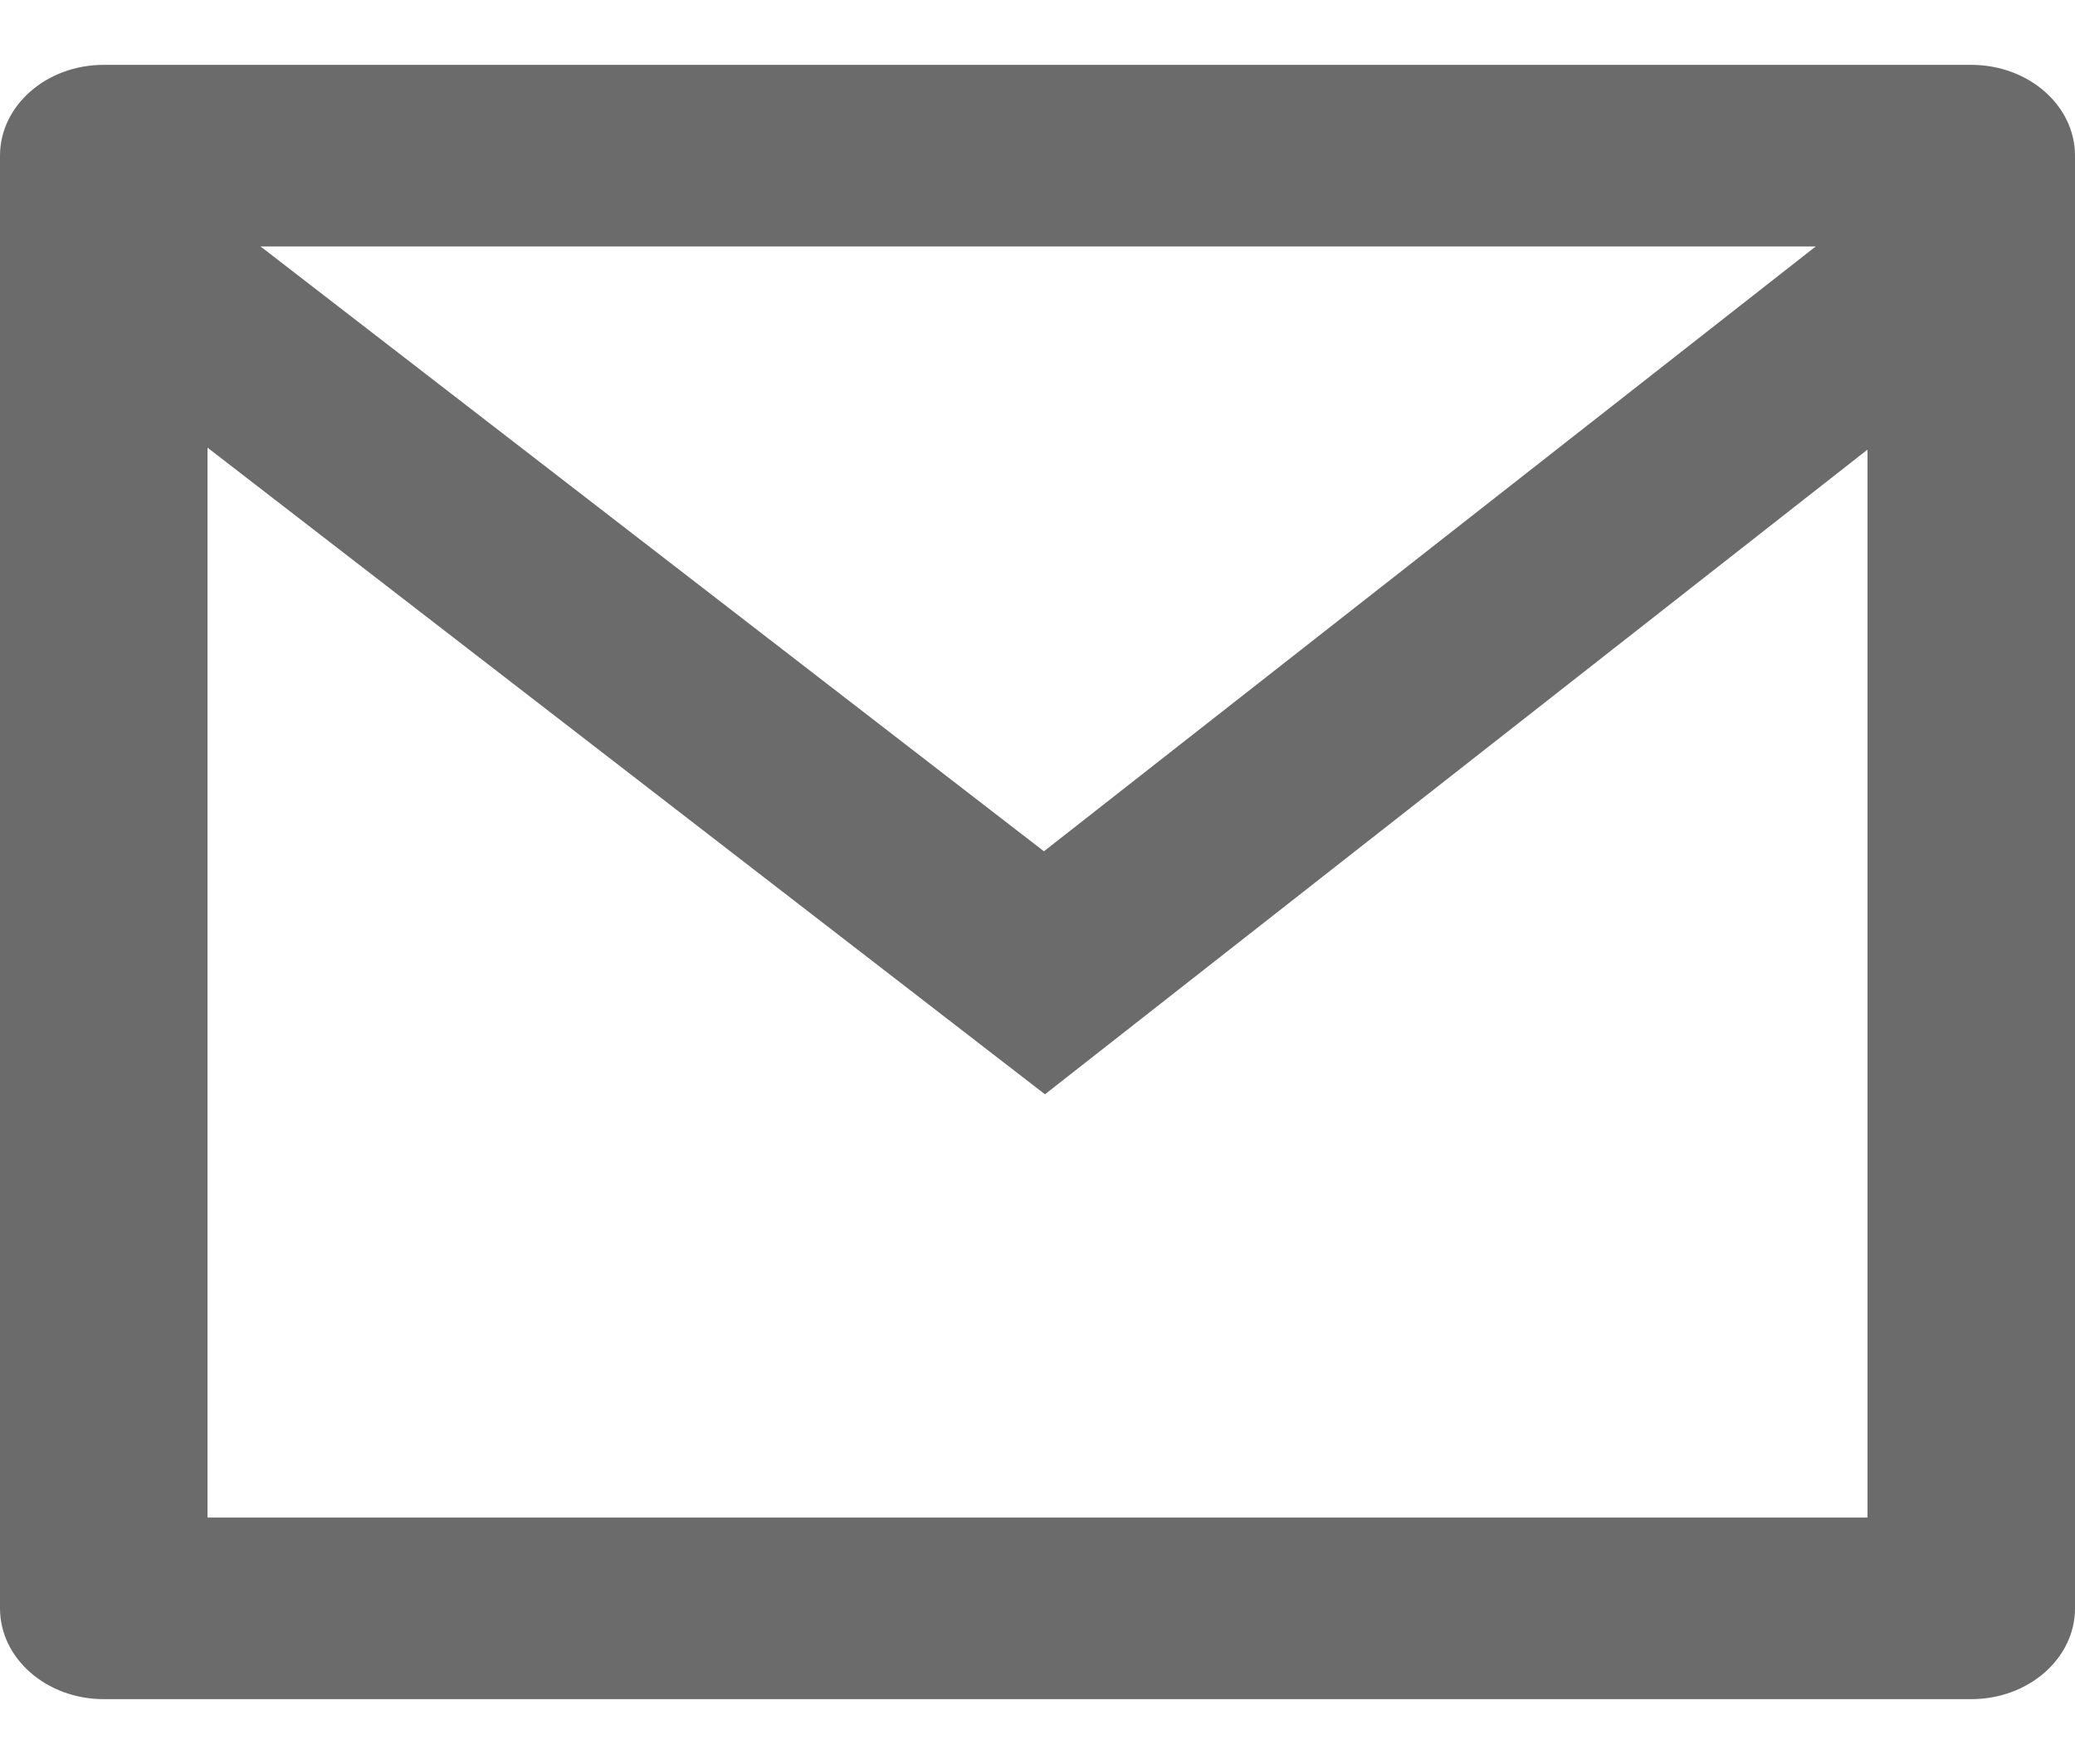 <svg width="20" height="17" viewBox="0 0 20 17" fill="none" xmlns="http://www.w3.org/2000/svg">
<path d="M1 0.625H19C19.552 0.625 20 1.017 20 1.5V15.5C20 15.983 19.552 16.375 19 16.375H1C0.448 16.375 0 15.983 0 15.5V1.5C0 1.017 0.448 0.625 1 0.625ZM18 4.333L10.072 10.546L2 4.314V14.625H18V4.333ZM2.511 2.375L10.062 8.204L17.501 2.375H2.511Z" fill="#6B6B6B"/>
</svg>
